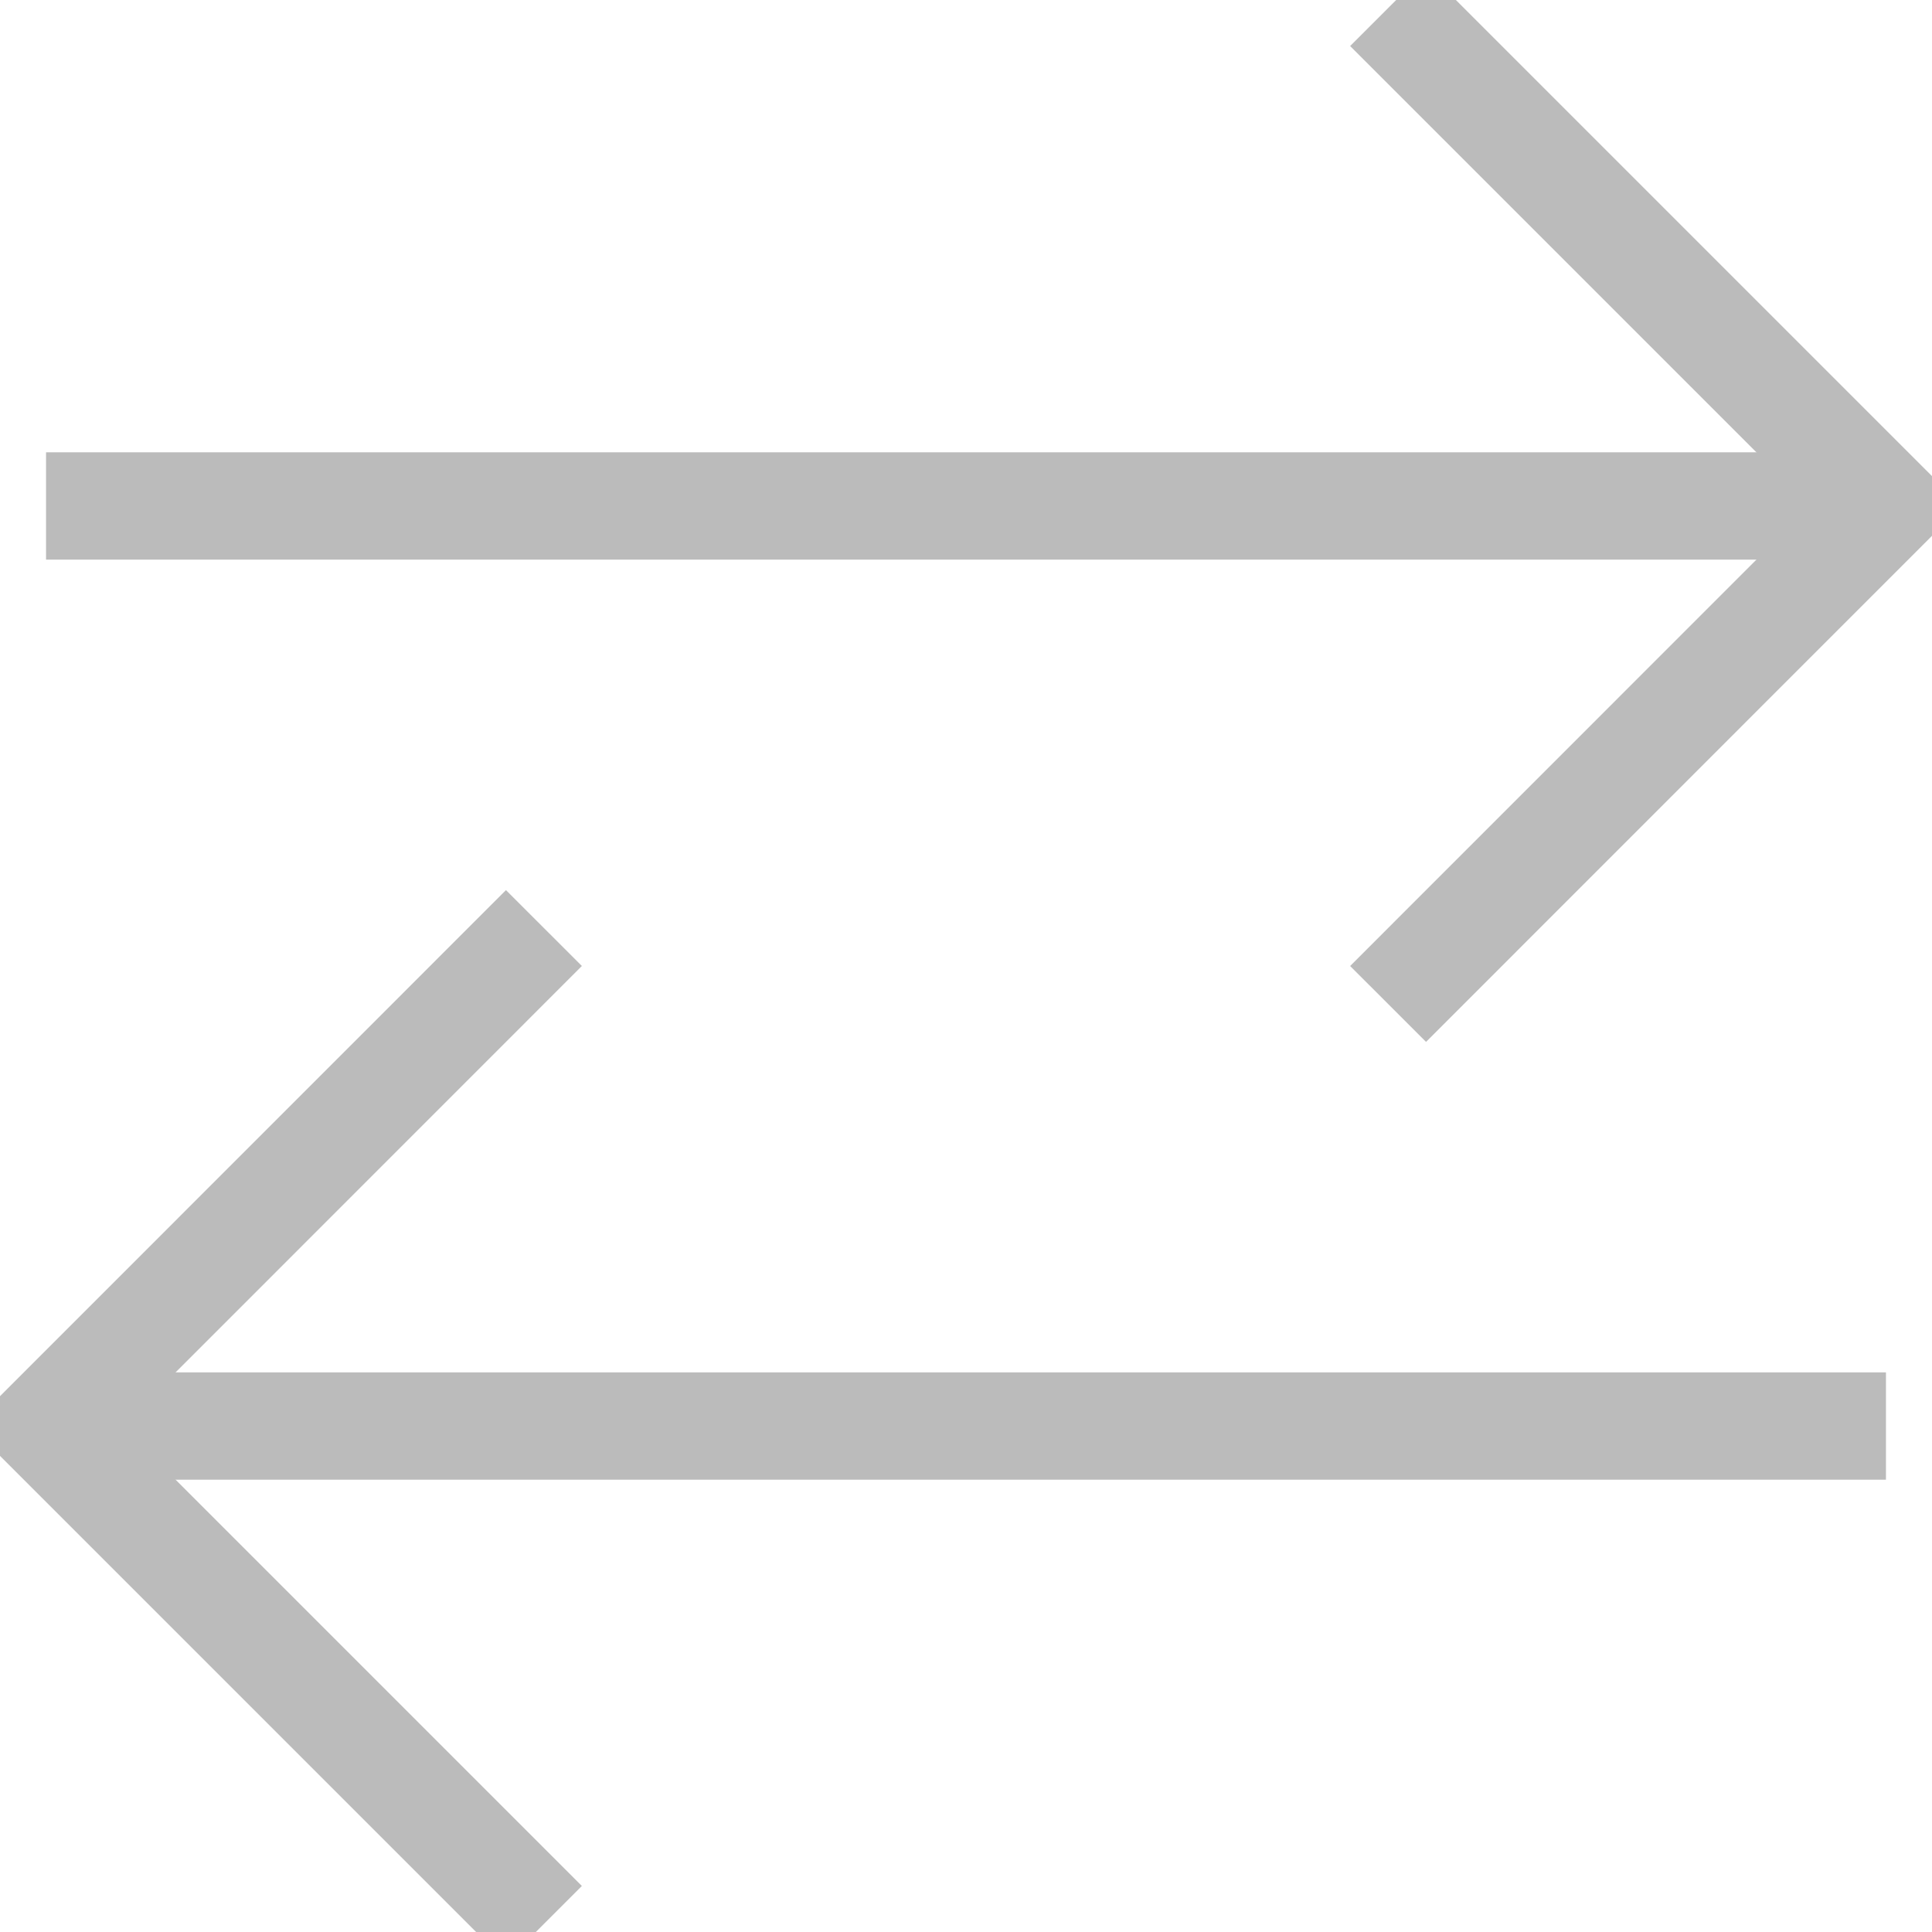 <?xml version="1.0" encoding="UTF-8"?>
<svg width="18px" height="18px" viewBox="0 0 18 18" version="1.1" xmlns="http://www.w3.org/2000/svg" xmlns:xlink="http://www.w3.org/1999/xlink">
    <!-- Generator: Sketch 46.2 (44496) - http://www.bohemiancoding.com/sketch -->
    <title>icons/transferdashboard</title>
    <desc>Created with Sketch.</desc>
    <defs></defs>
    <g id="Symbols" stroke="none" stroke-width="1" fill="none" fill-rule="evenodd">
        <g id="icons/transferdashboard" stroke="#BBBBBB">
            <g id="arrows-24px-outline-1_direction-53">
                <path d="M0.429,4.714 L17.571,4.714" id="Shape"></path>
                <path d="M17.571,13.286 L0.429,13.286" id="Shape"></path>
                <polyline id="Shape" stroke-linecap="square" points="13.286 0.429 17.571 4.714 13.286 9"></polyline>
                <polyline id="Shape" stroke-linecap="square" points="4.714 17.571 0.429 13.286 4.714 9"></polyline>
            </g>
        </g>
    </g>
</svg>